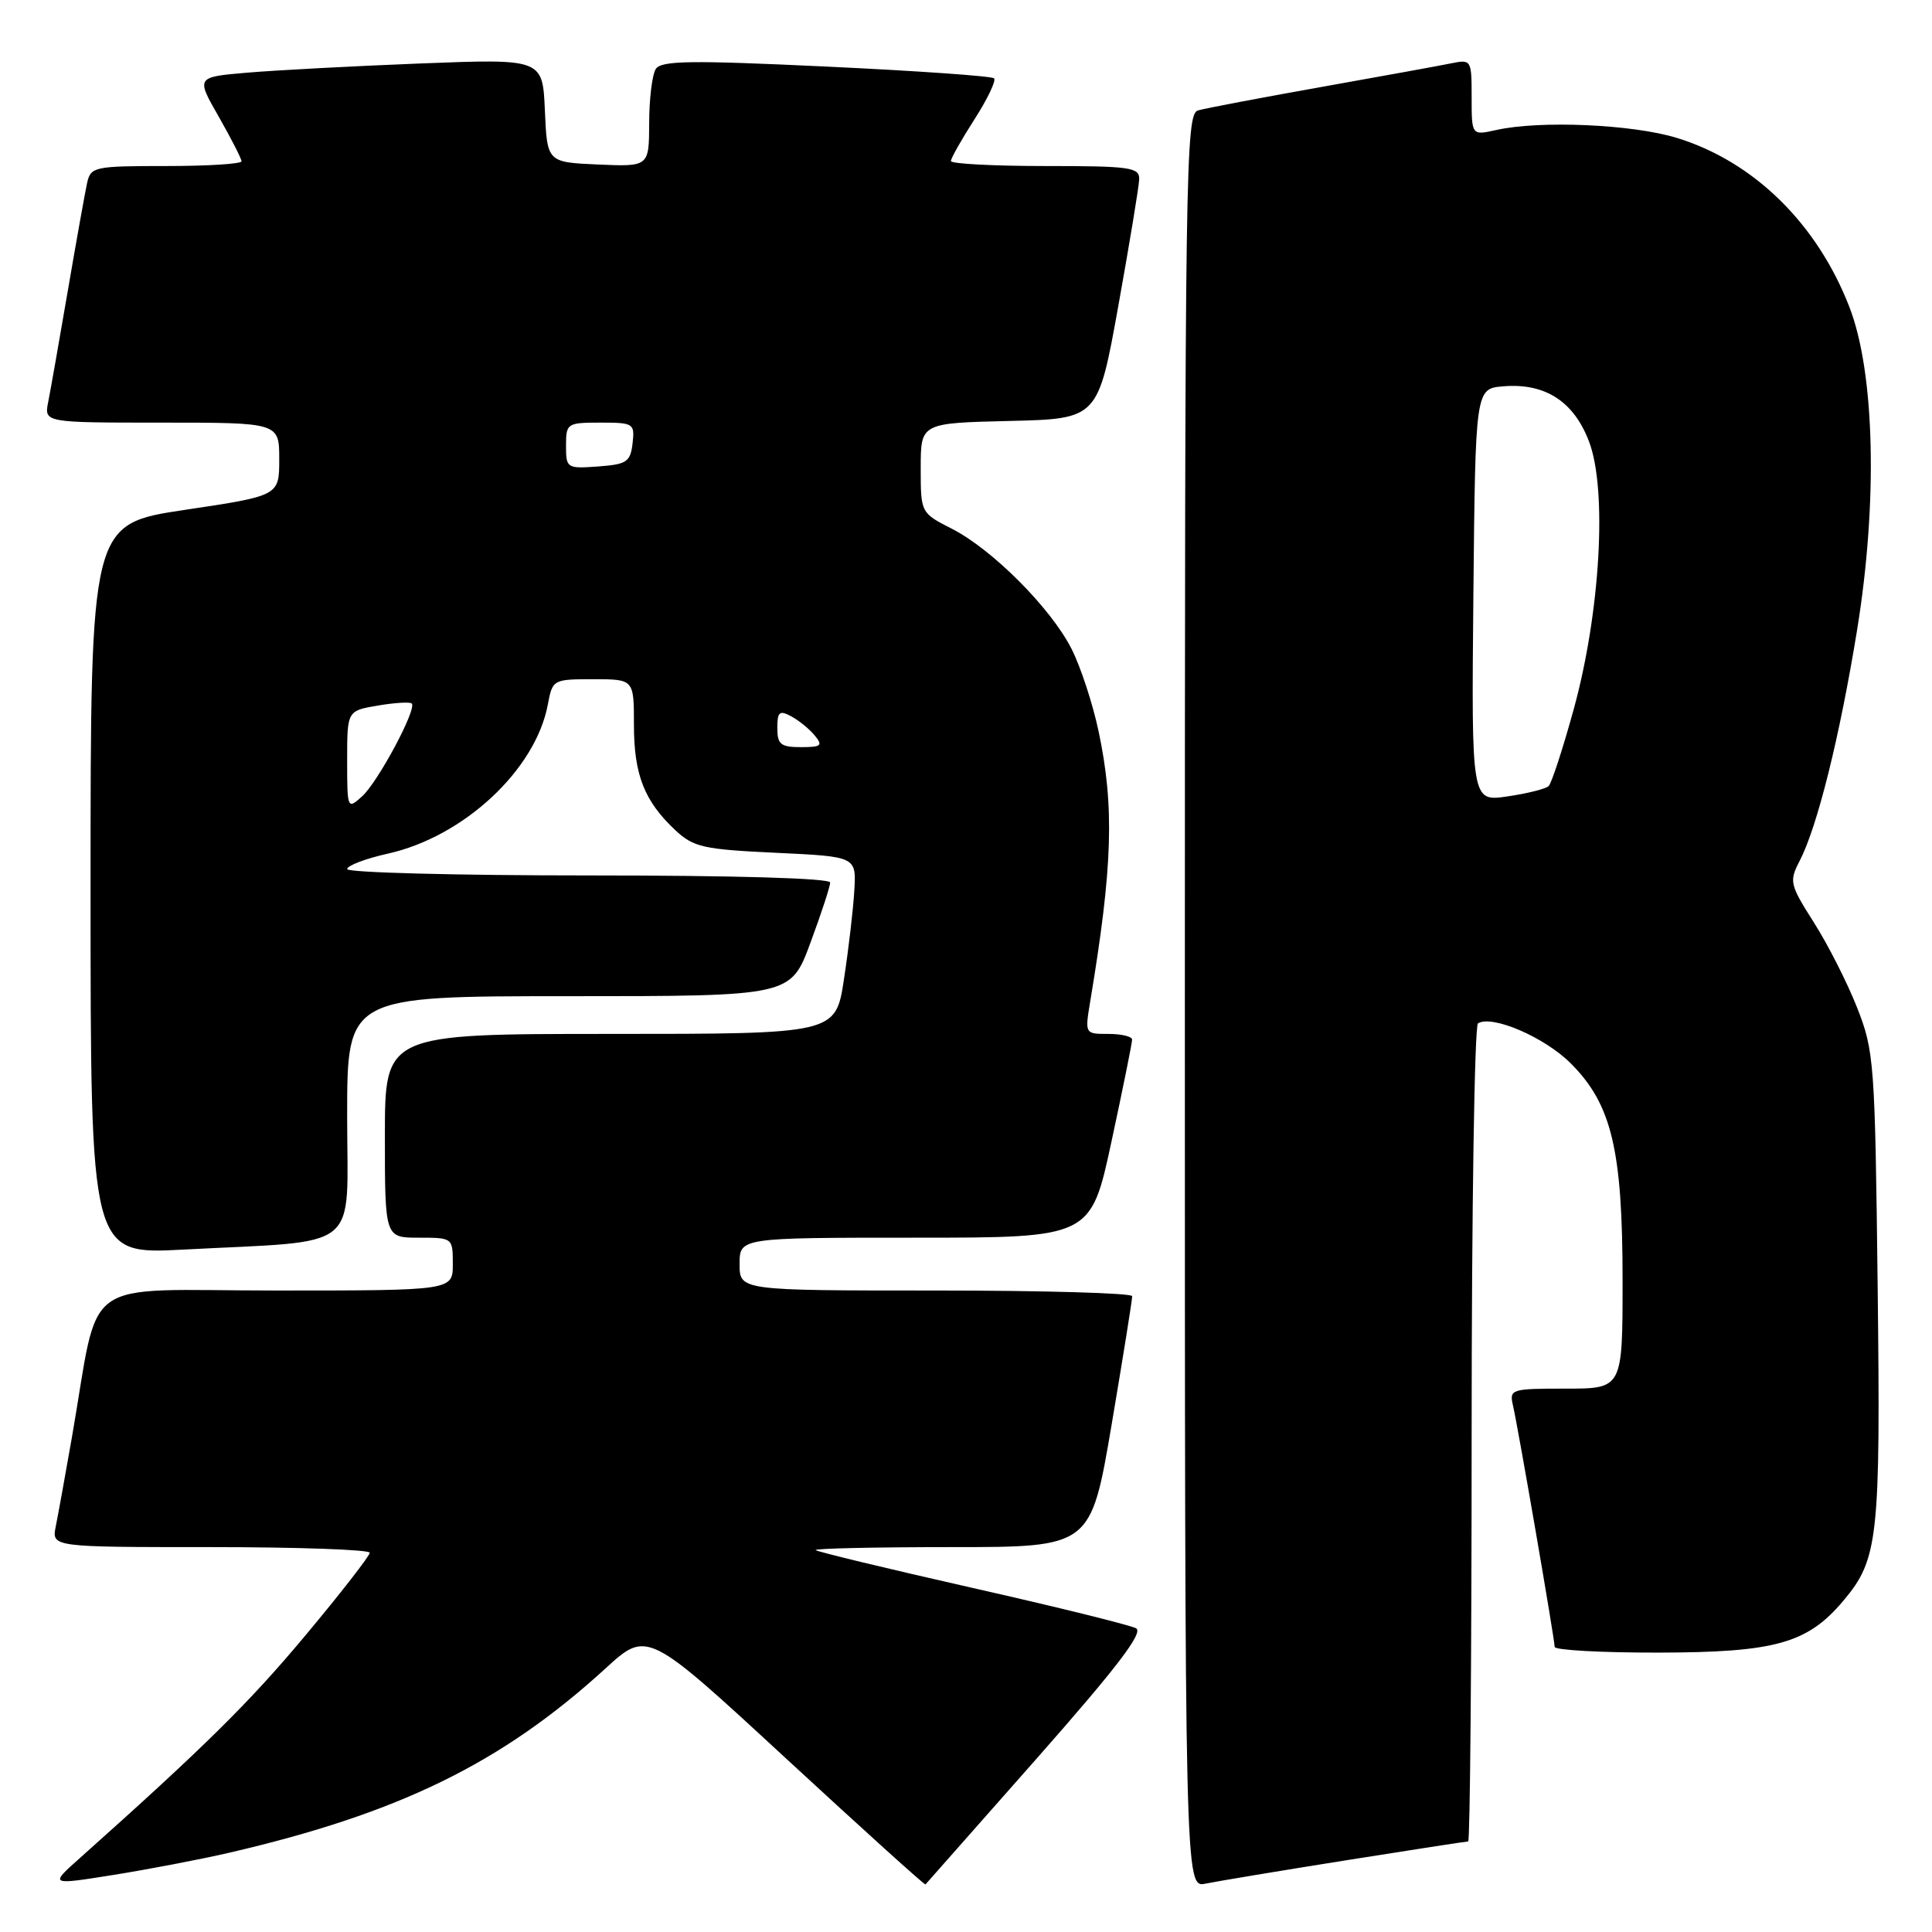 <?xml version="1.0" encoding="UTF-8" standalone="no"?>
<!DOCTYPE svg PUBLIC "-//W3C//DTD SVG 1.1//EN" "http://www.w3.org/Graphics/SVG/1.1/DTD/svg11.dtd" >
<svg xmlns="http://www.w3.org/2000/svg" xmlns:xlink="http://www.w3.org/1999/xlink" version="1.1" viewBox="0 0 256 256">
 <g >
 <path fill="currentColor"
d=" M 30.36 245.50 C 52.94 240.26 66.51 233.61 80.23 221.08 C 85.76 216.02 85.76 216.02 104.10 232.96 C 114.19 242.27 122.52 249.81 122.63 249.70 C 122.74 249.59 129.37 242.08 137.37 233.01 C 148.03 220.92 151.54 216.32 150.54 215.76 C 149.78 215.34 140.01 212.92 128.83 210.40 C 117.65 207.87 108.31 205.62 108.08 205.40 C 107.85 205.18 115.96 205.00 126.11 205.00 C 144.54 205.00 144.54 205.00 147.30 188.75 C 148.81 179.81 150.04 172.16 150.02 171.75 C 150.01 171.34 138.30 171.00 124.00 171.00 C 98.00 171.00 98.00 171.00 98.00 167.50 C 98.00 164.00 98.00 164.00 121.27 164.00 C 144.54 164.00 144.54 164.00 147.28 151.25 C 148.79 144.24 150.02 138.16 150.01 137.75 C 150.01 137.34 148.59 137.00 146.87 137.00 C 143.75 137.00 143.75 137.00 144.45 132.75 C 147.44 114.84 147.69 106.91 145.56 96.86 C 144.78 93.20 143.17 88.30 141.98 85.97 C 139.23 80.56 131.49 72.80 126.14 70.07 C 122.00 67.96 122.00 67.96 122.00 62.01 C 122.00 56.06 122.00 56.06 133.74 55.78 C 145.49 55.50 145.49 55.50 148.19 40.50 C 149.67 32.25 150.92 24.71 150.95 23.75 C 150.99 22.17 149.76 22.00 138.50 22.00 C 131.62 22.00 126.00 21.70 126.00 21.34 C 126.00 20.97 127.41 18.48 129.13 15.80 C 130.85 13.12 132.01 10.68 131.72 10.38 C 131.42 10.08 121.40 9.38 109.46 8.82 C 91.46 7.97 87.60 8.02 86.89 9.15 C 86.42 9.89 86.02 13.11 86.02 16.30 C 86.00 22.09 86.00 22.09 79.25 21.80 C 72.50 21.50 72.50 21.50 72.20 14.64 C 71.90 7.78 71.90 7.78 55.70 8.41 C 46.79 8.76 36.46 9.31 32.74 9.63 C 25.97 10.21 25.97 10.21 28.99 15.47 C 30.64 18.37 32.00 21.03 32.00 21.37 C 32.00 21.72 27.51 22.00 22.02 22.00 C 12.48 22.00 12.02 22.10 11.54 24.25 C 11.27 25.49 10.12 31.90 8.99 38.50 C 7.86 45.10 6.69 51.74 6.39 53.25 C 5.84 56.00 5.84 56.00 21.42 56.00 C 37.00 56.00 37.00 56.00 37.00 60.85 C 37.00 65.69 37.00 65.69 24.50 67.56 C 12.00 69.43 12.00 69.43 12.00 117.82 C 12.00 166.22 12.00 166.22 24.25 165.58 C 48.22 164.32 46.00 166.12 46.00 147.91 C 46.00 132.00 46.00 132.00 75.38 132.00 C 104.77 132.00 104.77 132.00 107.38 124.94 C 108.82 121.06 110.00 117.46 110.00 116.94 C 110.00 116.37 97.37 116.00 78.00 116.00 C 60.40 116.00 46.00 115.62 46.00 115.16 C 46.00 114.70 48.43 113.77 51.40 113.11 C 61.47 110.86 70.97 102.00 72.59 93.36 C 73.21 90.04 73.29 90.00 78.61 90.00 C 84.00 90.00 84.00 90.00 84.00 96.05 C 84.00 102.66 85.38 106.16 89.48 110.00 C 91.90 112.26 93.19 112.55 102.81 113.00 C 113.47 113.50 113.47 113.50 113.20 118.00 C 113.06 120.47 112.44 125.76 111.83 129.75 C 110.73 137.00 110.73 137.00 80.86 137.00 C 51.00 137.00 51.00 137.00 51.00 150.50 C 51.00 164.00 51.00 164.00 55.50 164.00 C 59.98 164.00 60.00 164.02 60.00 167.50 C 60.00 171.00 60.00 171.00 36.57 171.00 C 10.10 171.00 13.33 168.67 9.52 190.50 C 8.65 195.45 7.70 200.74 7.39 202.25 C 6.84 205.00 6.84 205.00 27.92 205.00 C 39.51 205.00 49.00 205.34 48.99 205.75 C 48.99 206.16 45.16 211.09 40.47 216.70 C 33.02 225.62 27.04 231.52 10.53 246.25 C 6.56 249.79 6.56 249.79 15.07 248.43 C 19.76 247.68 26.64 246.36 30.36 245.50 Z  M 178.29 246.51 C 186.98 245.13 194.29 244.00 194.54 244.00 C 194.79 244.00 195.00 219.73 195.00 190.06 C 195.00 160.39 195.38 135.88 195.84 135.60 C 197.71 134.44 204.67 137.44 208.12 140.89 C 213.56 146.32 215.00 152.36 215.00 169.68 C 215.00 184.00 215.00 184.00 207.48 184.00 C 200.20 184.00 199.98 184.07 200.48 186.25 C 201.16 189.18 206.00 217.22 206.00 218.22 C 206.00 218.65 212.19 218.99 219.75 218.98 C 235.25 218.95 239.50 217.76 244.26 212.10 C 248.89 206.61 249.19 203.82 248.80 170.50 C 248.45 140.71 248.34 139.27 246.07 133.50 C 244.77 130.20 242.19 125.12 240.34 122.22 C 237.15 117.19 237.05 116.79 238.47 114.06 C 240.81 109.53 243.77 97.64 246.07 83.50 C 248.83 66.54 248.43 49.43 245.07 40.72 C 240.79 29.64 232.39 21.40 222.18 18.27 C 216.31 16.47 204.04 15.93 198.25 17.23 C 195.00 17.95 195.00 17.95 195.00 12.90 C 195.00 7.91 194.96 7.85 192.25 8.40 C 190.74 8.71 182.97 10.12 175.00 11.54 C 167.03 12.96 159.71 14.35 158.75 14.63 C 157.10 15.11 157.00 21.59 157.00 132.65 C 157.00 250.16 157.00 250.16 159.75 249.59 C 161.26 249.28 169.61 247.89 178.29 246.51 Z  M 46.00 100.74 C 46.00 94.18 46.00 94.18 50.07 93.49 C 52.30 93.11 54.33 92.99 54.56 93.22 C 55.27 93.93 50.09 103.61 47.98 105.52 C 46.03 107.29 46.00 107.22 46.00 100.74 Z  M 103.00 96.46 C 103.00 94.32 103.28 94.08 104.83 94.91 C 105.84 95.45 107.25 96.59 107.95 97.45 C 109.07 98.80 108.83 99.00 106.12 99.00 C 103.45 99.00 103.00 98.64 103.00 96.46 Z  M 75.00 59.06 C 75.00 56.09 75.14 56.00 79.57 56.00 C 83.96 56.00 84.12 56.11 83.82 58.75 C 83.53 61.21 83.05 61.53 79.25 61.81 C 75.11 62.11 75.00 62.04 75.00 59.06 Z  M 195.23 78.87 C 195.50 51.50 195.50 51.50 199.19 51.19 C 204.72 50.73 208.52 53.17 210.55 58.49 C 212.99 64.87 212.06 81.13 208.52 94.00 C 207.08 99.22 205.59 103.80 205.20 104.16 C 204.82 104.53 202.36 105.15 199.73 105.53 C 194.97 106.23 194.97 106.23 195.23 78.87 Z "/>
</g>
</svg>